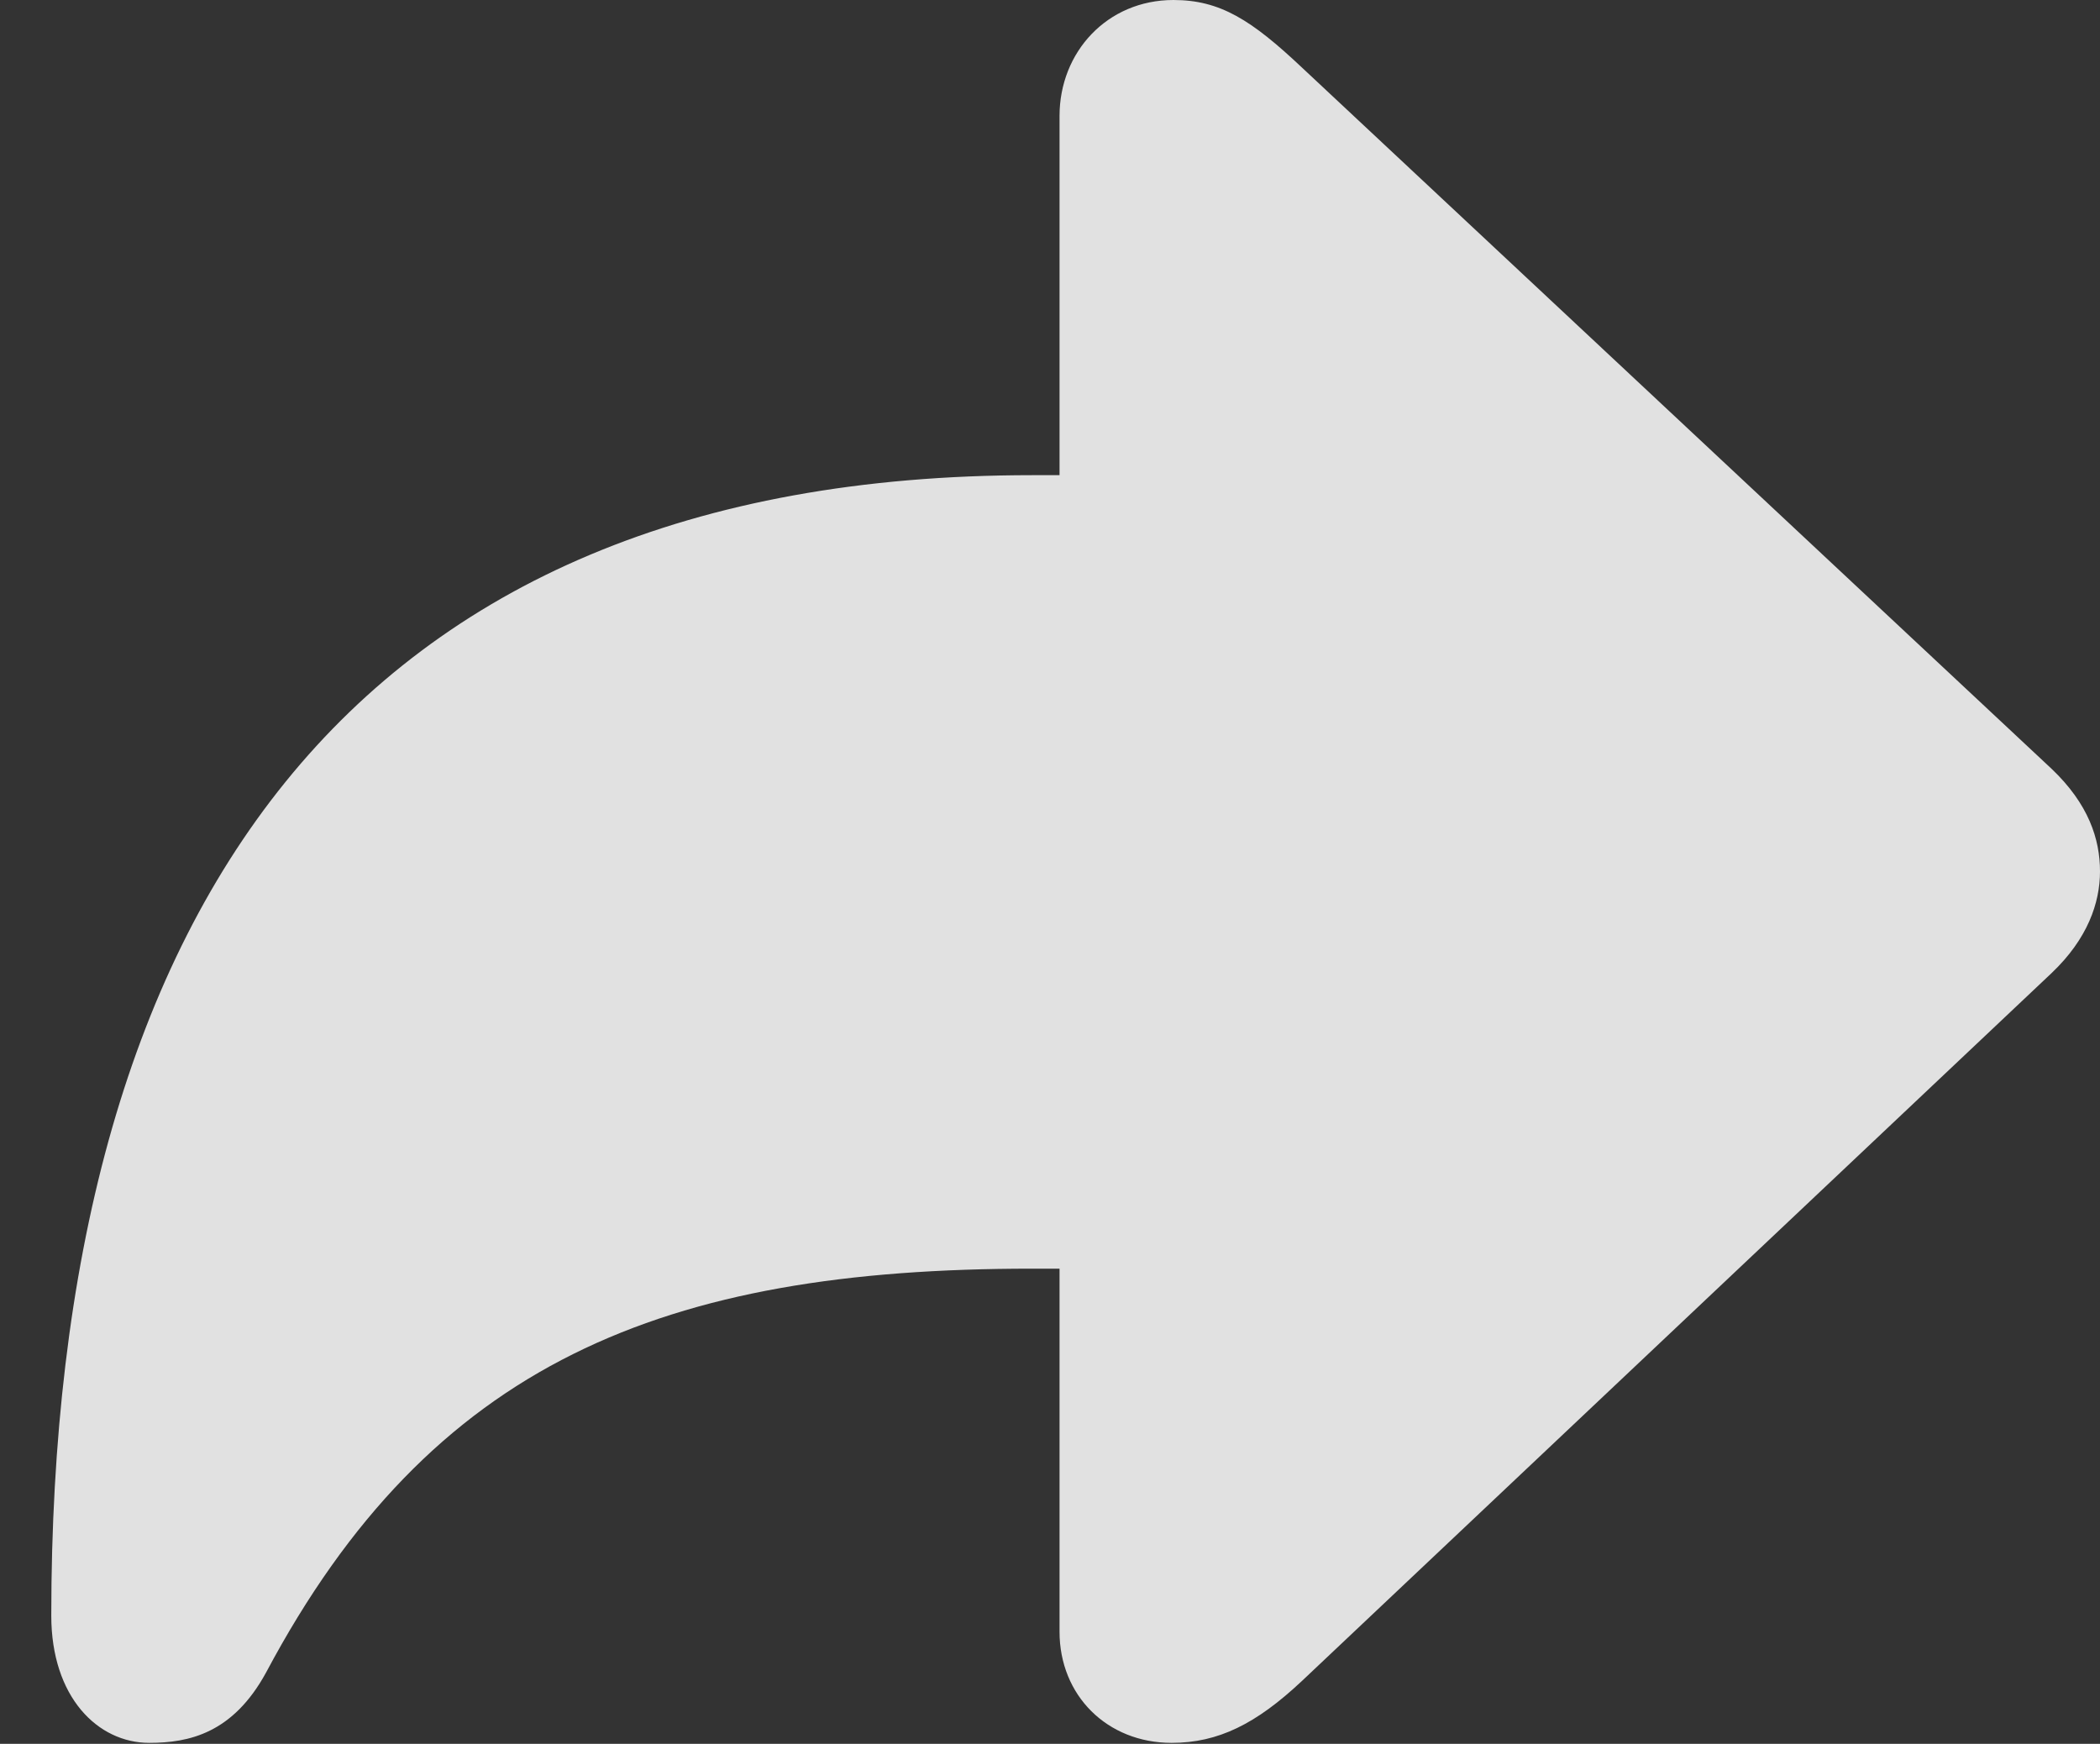 <?xml version="1.0" encoding="UTF-8"?>
<!--Generator: Apple Native CoreSVG 341-->
<!DOCTYPE svg
PUBLIC "-//W3C//DTD SVG 1.1//EN"
       "http://www.w3.org/Graphics/SVG/1.1/DTD/svg11.dtd">
<svg version="1.1" xmlns="http://www.w3.org/2000/svg" xmlns:xlink="http://www.w3.org/1999/xlink" viewBox="0 0 21.582 17.92">
 <rect x="0" y="0" width="21.582" height="17.92" fill="#333333" stroke="none"/>
 <g>
  <rect height="17.92" opacity="0" width="21.582" x="0" y="0"/>
  <path d="M13.877 4.883L10.605 4.883C3.584 4.883 0.527 9.385 0.527 16.602C0.527 17.441 1.006 17.91 1.533 17.91C1.943 17.91 2.393 17.812 2.734 17.188C4.434 13.994 6.826 13.037 10.605 13.037L13.877 13.037C16.143 13.037 17.959 11.221 17.959 8.955C17.959 6.699 16.143 4.883 13.877 4.883ZM10.889 16.768C10.889 17.422 11.377 17.91 12.041 17.91C12.52 17.91 12.91 17.715 13.379 17.275L21.084 10C21.455 9.648 21.582 9.277 21.582 8.955C21.582 8.623 21.465 8.262 21.084 7.9L13.379 0.693C12.861 0.205 12.539 0 12.06 0C11.377 0 10.889 0.537 10.889 1.191Z" fill="white" fill-opacity="0.85"/>
 </g>
</svg>
